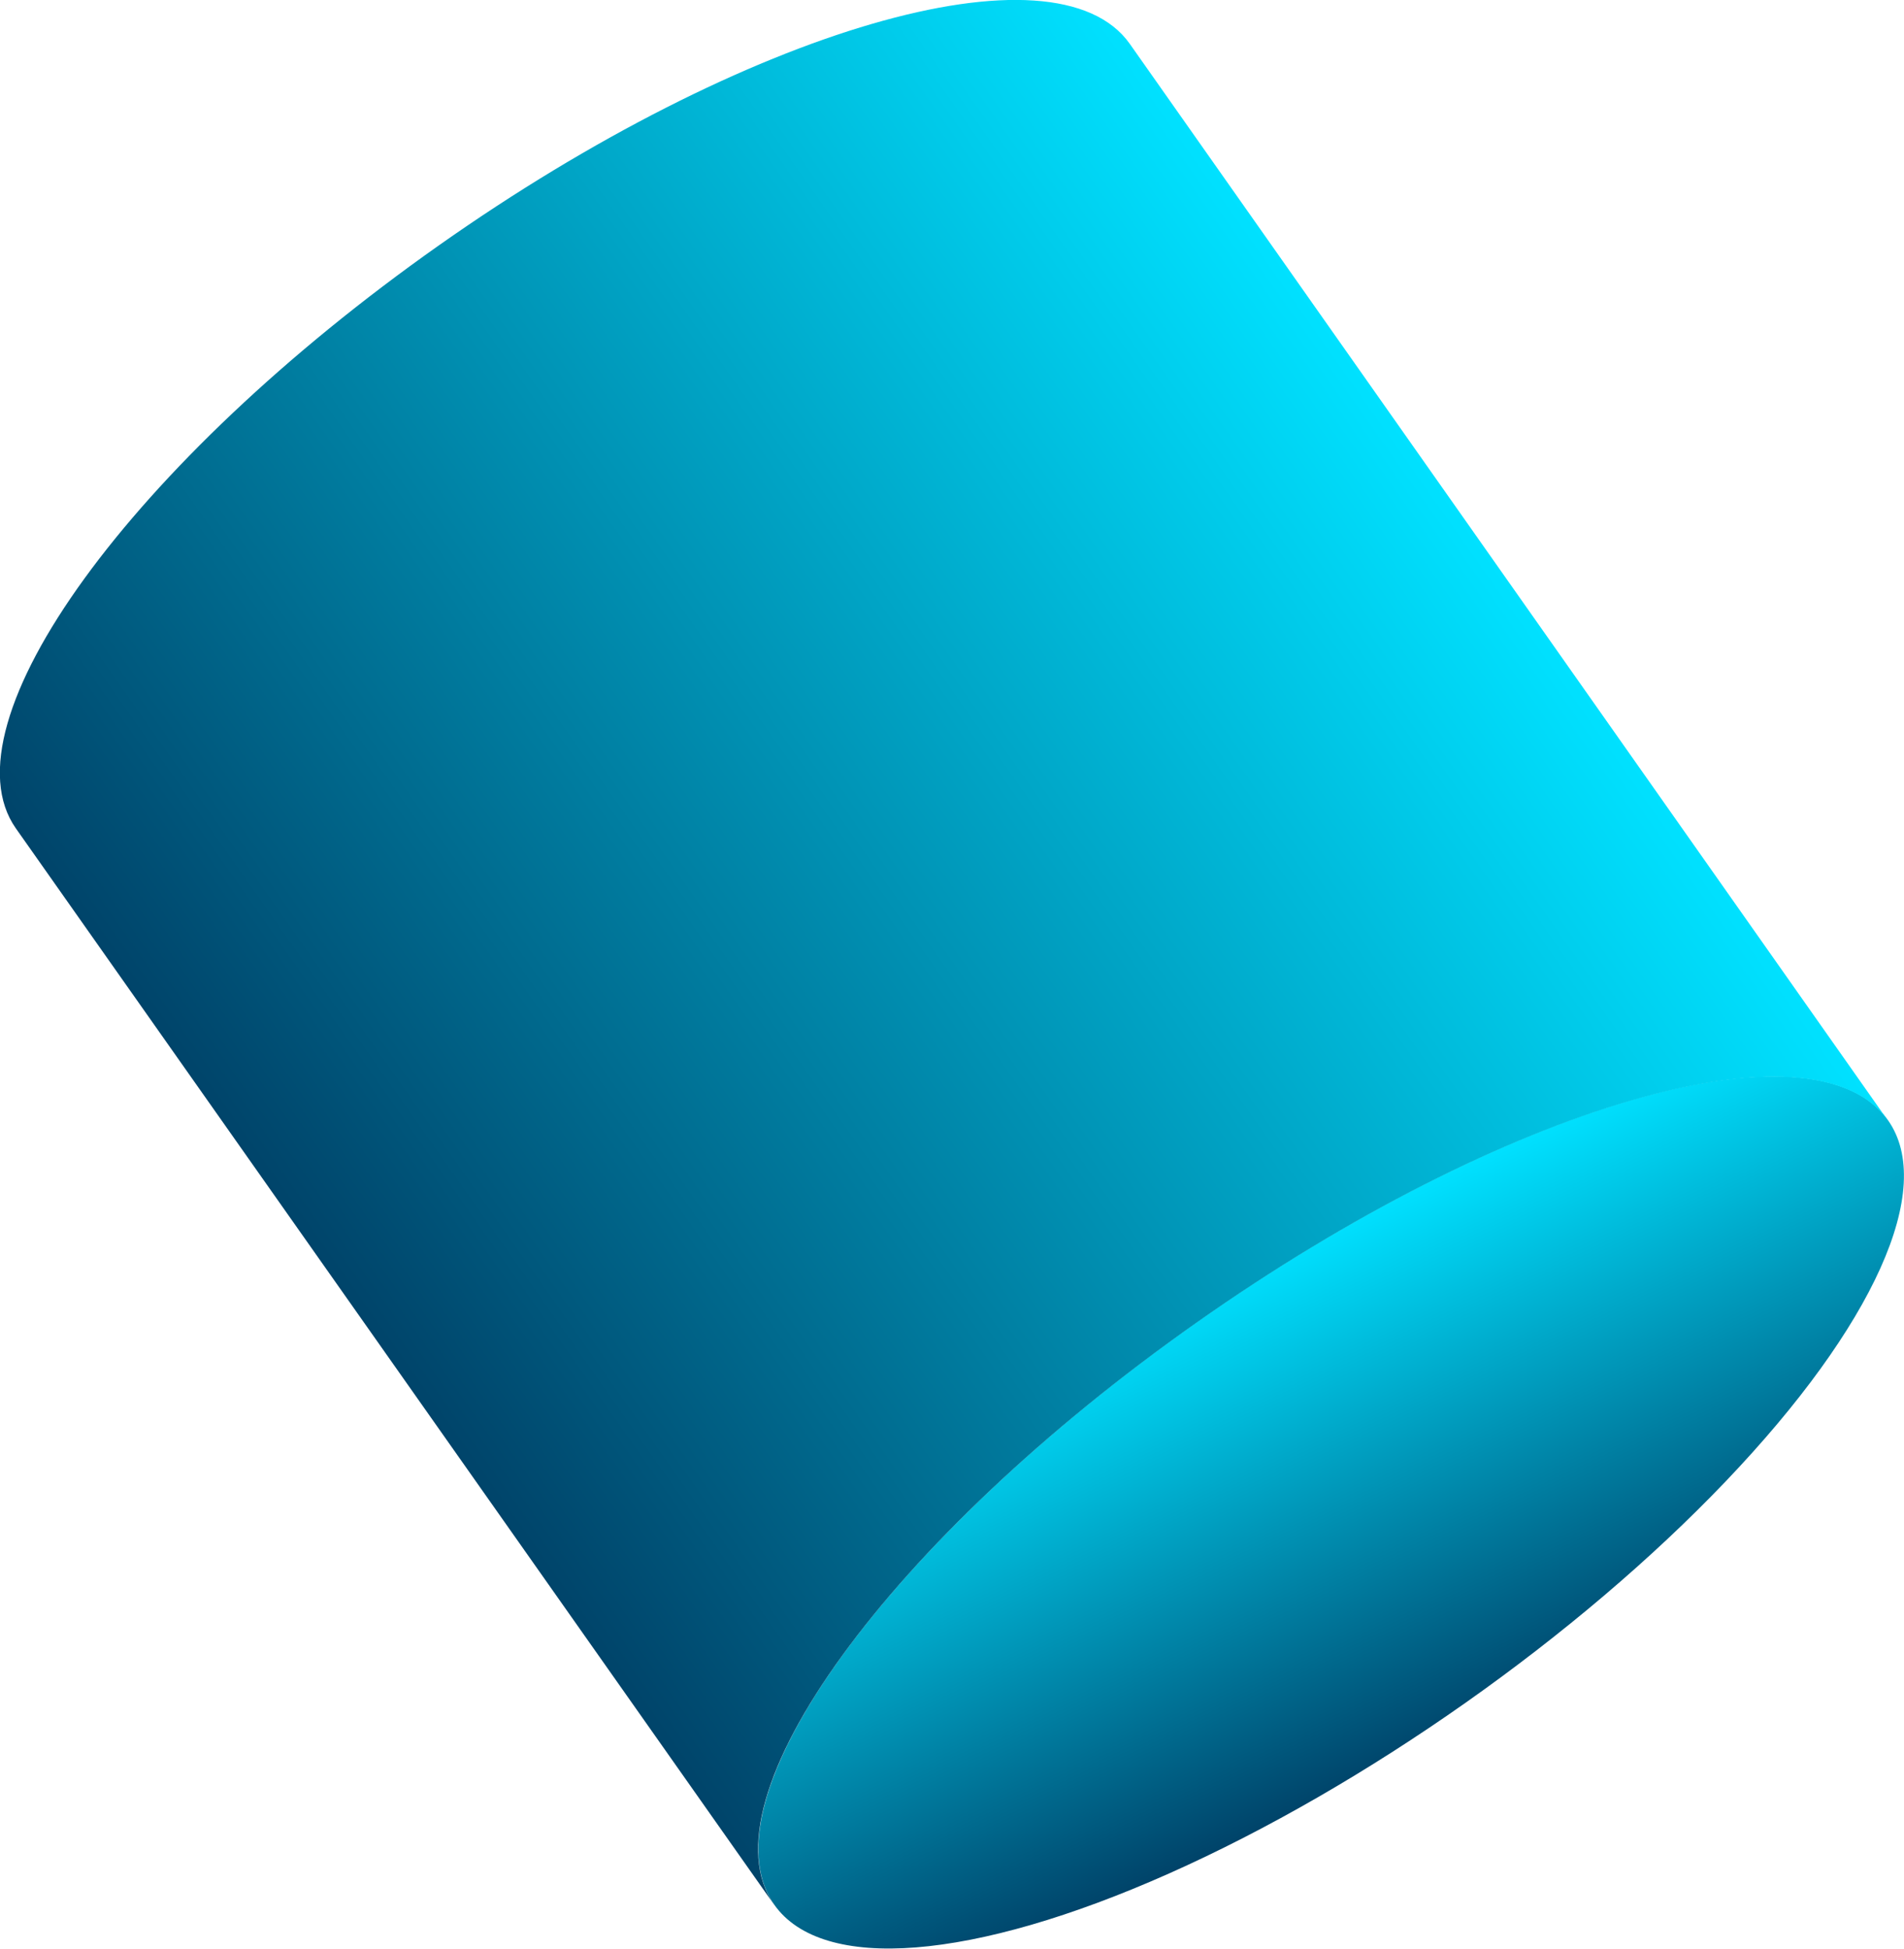 <svg id="Layer_1" data-name="Layer 1" xmlns="http://www.w3.org/2000/svg" xmlns:xlink="http://www.w3.org/1999/xlink" viewBox="0 0 240.51 246.15"><defs><style>.cls-1{fill:url(#linear-gradient);}.cls-2{fill:url(#linear-gradient-2);}</style><linearGradient id="linear-gradient" x1="3168.24" y1="854.32" x2="3179.57" y2="790.09" gradientTransform="translate(3342.04 1013.27) rotate(180)" gradientUnits="userSpaceOnUse"><stop offset="0" stop-color="#00e1ff"/><stop offset="1" stop-color="#004369"/></linearGradient><linearGradient id="linear-gradient-2" x1="3087.87" y1="920.08" x2="3261.21" y2="920.08" gradientTransform="translate(3236.49 -964.31) rotate(144.84)" xlink:href="#linear-gradient"/></defs><title>blue-cylinder</title><ellipse class="cls-1" cx="168.14" cy="191.06" rx="86.04" ry="29.43" transform="translate(-79.34 131.67) rotate(-35.16)"/><path class="cls-2" d="M97.79,240.6,2,104.63C-7.33,91.34,16.58,58.39,55.43,31S133.36-7.74,142.72,5.55l95.76,136c-9.36-13.29-48.44-1.88-87.29,25.48S88.43,227.31,97.79,240.6Z"/></svg>